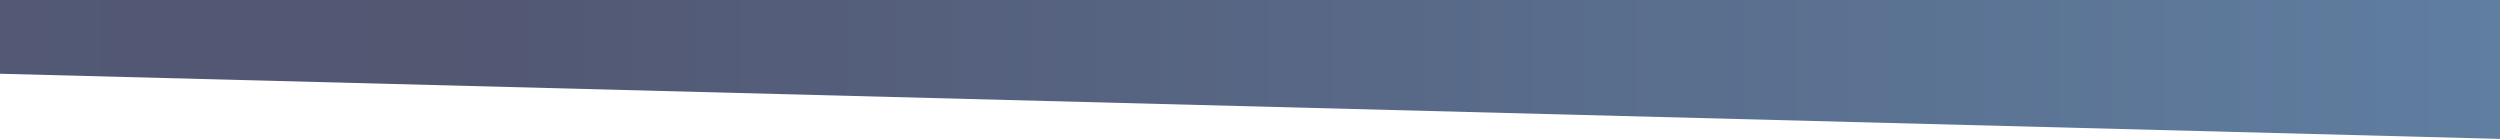 <?xml version="1.0" encoding="utf-8"?>
<!-- Generator: Adobe Illustrator 21.1.0, SVG Export Plug-In . SVG Version: 6.00 Build 0)  -->
<svg version="1.1" id="module-bg-blue" xmlns="http://www.w3.org/2000/svg" xmlns:xlink="http://www.w3.org/1999/xlink" x="0px"
	 y="0px" viewBox="0 0 1800 100" style="enable-background:new 0 0 1800 100;" xml:space="preserve">
<style type="text/css">
	.st0{fill:url(#SVGID_1_);}
</style>
<linearGradient id="SVGID_1_" gradientUnits="userSpaceOnUse" x1="-7.965687e-03" y1="50.017" x2="1799.996" y2="50.017">
	<stop  offset="0" style="stop-color:#404765;stop-opacity:0.9"/>
	<stop  offset="0.182" style="stop-color:#3F4563;stop-opacity:0.9"/>
	<stop  offset="0.999" style="stop-color:#4E7096;stop-opacity:0.9"/>
</linearGradient>
<polygon class="st0" points="1800,3.5 1800,0 0,0 0,53.1 1800,100 "/>
</svg>
